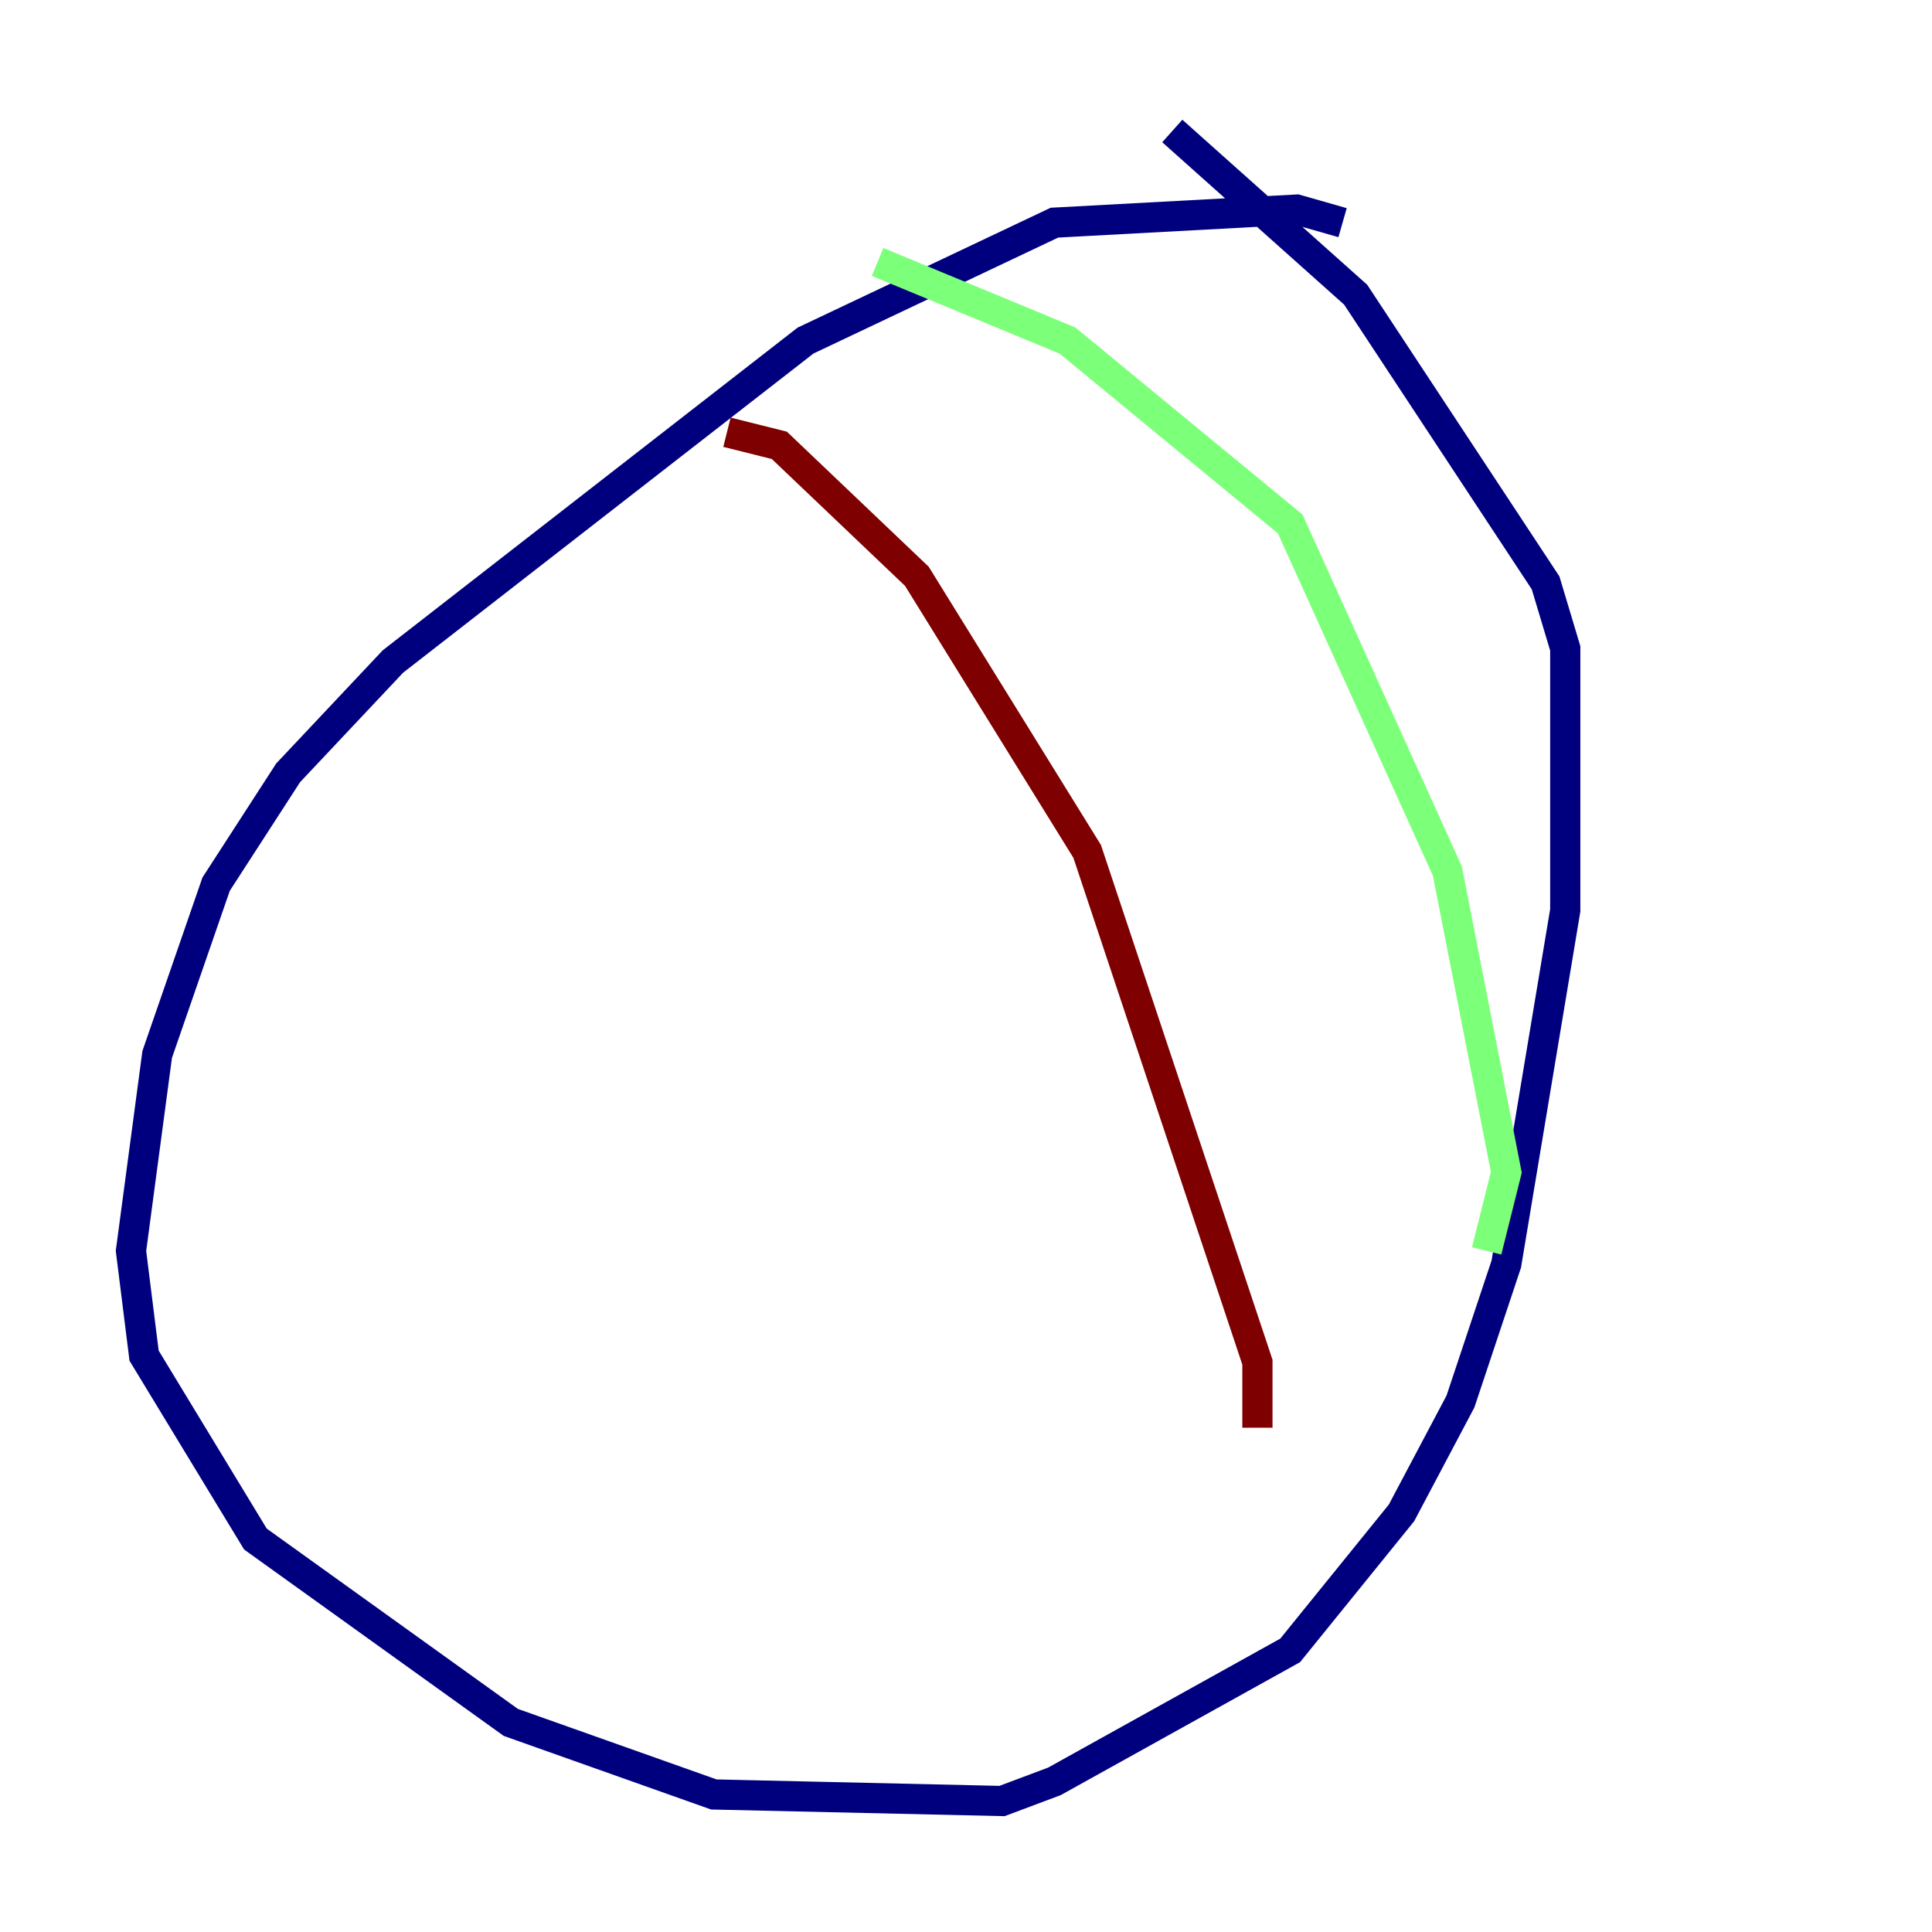 <?xml version="1.0" encoding="utf-8" ?>
<svg baseProfile="tiny" height="128" version="1.2" viewBox="0,0,128,128" width="128" xmlns="http://www.w3.org/2000/svg" xmlns:ev="http://www.w3.org/2001/xml-events" xmlns:xlink="http://www.w3.org/1999/xlink"><defs /><polyline fill="none" points="88.949,14.752 85.912,13.885 69.858,14.752 53.37,22.563 26.034,43.824 19.091,51.2 14.319,58.576 10.414,69.858 8.678,82.875 9.546,89.817 16.922,101.966 33.844,114.115 47.295,118.888 66.386,119.322 69.858,118.02 85.478,109.342 92.854,100.231 96.759,92.854 99.797,83.742 103.702,60.312 103.702,42.956 102.4,38.617 89.817,19.525 77.668,8.678" stroke="#00007f" stroke-width="2" /><polyline fill="none" points="58.142,17.356 70.725,22.563 85.478,34.712 95.891,57.709 99.797,77.668 98.495,82.875" stroke="#7cff79" stroke-width="2" /><polyline fill="none" points="48.163,28.637 51.634,29.505 60.746,38.183 72.027,56.407 83.308,90.251 83.308,94.59" stroke="#7f0000" stroke-width="2" /></svg>